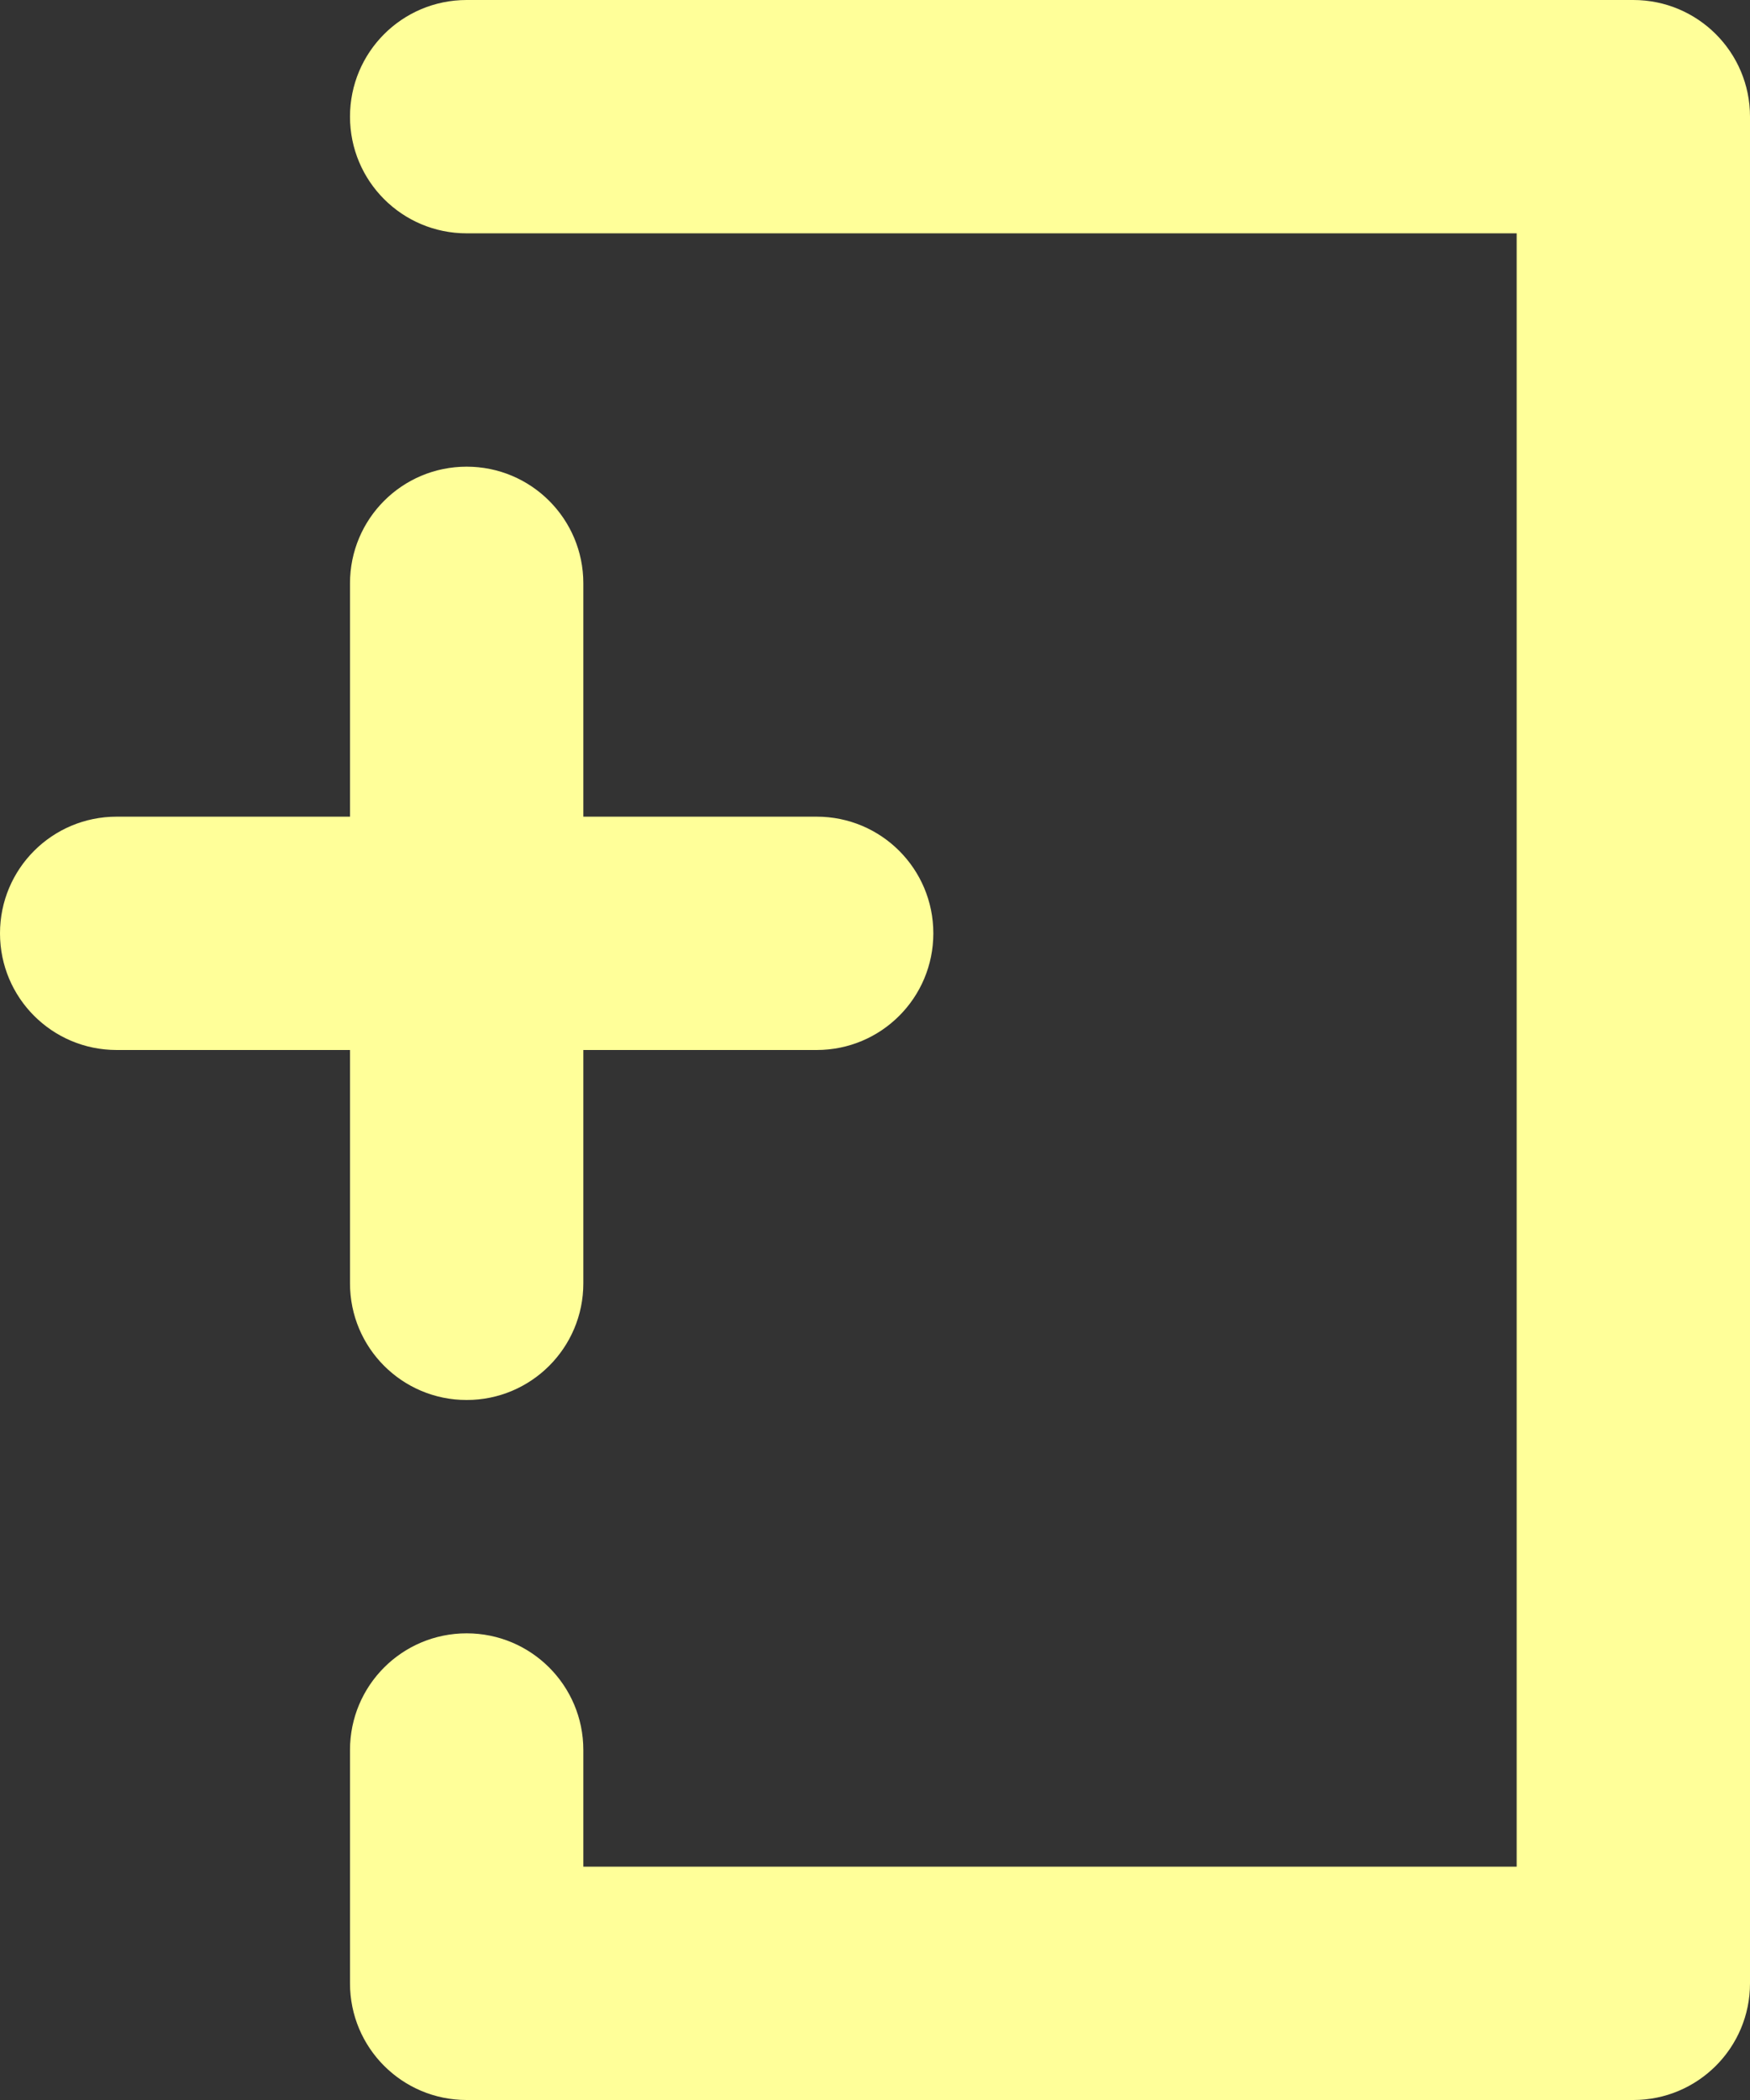 <?xml version="1.0" encoding="utf-8"?>
<!-- Generator: Adobe Illustrator 15.1.0, SVG Export Plug-In . SVG Version: 6.00 Build 0)  -->
<!DOCTYPE svg PUBLIC "-//W3C//DTD SVG 1.1//EN" "http://www.w3.org/Graphics/SVG/1.1/DTD/svg11.dtd">
<svg version="1.1" id="Layer_1" xmlns="http://www.w3.org/2000/svg" xmlns:xlink="http://www.w3.org/1999/xlink" x="0px" y="0px"
	 width="15px" height="18px" viewBox="0 0 15 18" enable-background="new 0 0 15 18" xml:space="preserve">
<rect x="0" y="0" width="15" height="18" fill="#333333" stroke="none"/>
<g>
	<g>
		<path fill-rule="evenodd" clip-rule="evenodd" fill="#FFFF99" d="M14,0h-4H9H4C3.447,0,3,0.447,3,1s0.447,1,1,1h5h1h3v14H5v-1
			c0-0.553-0.448-1-1-1c-0.553,0-1,0.447-1,1v1v1c0,0.553,0.447,1,1,1h10c0.552,0,1-0.447,1-1V1C15,0.447,14.552,0,14,0z M3,11
			c0,0.553,0.447,1,1,1c0.552,0,1-0.447,1-1V9h2c0.553,0,1-0.447,1-1S7.553,7,7,7H5V5c0-0.553-0.448-1-1-1C3.447,4,3,4.447,3,5v2H1
			C0.447,7,0,7.447,0,8s0.447,1,1,1h2V11z"/>
	</g>
</g>
</svg>
